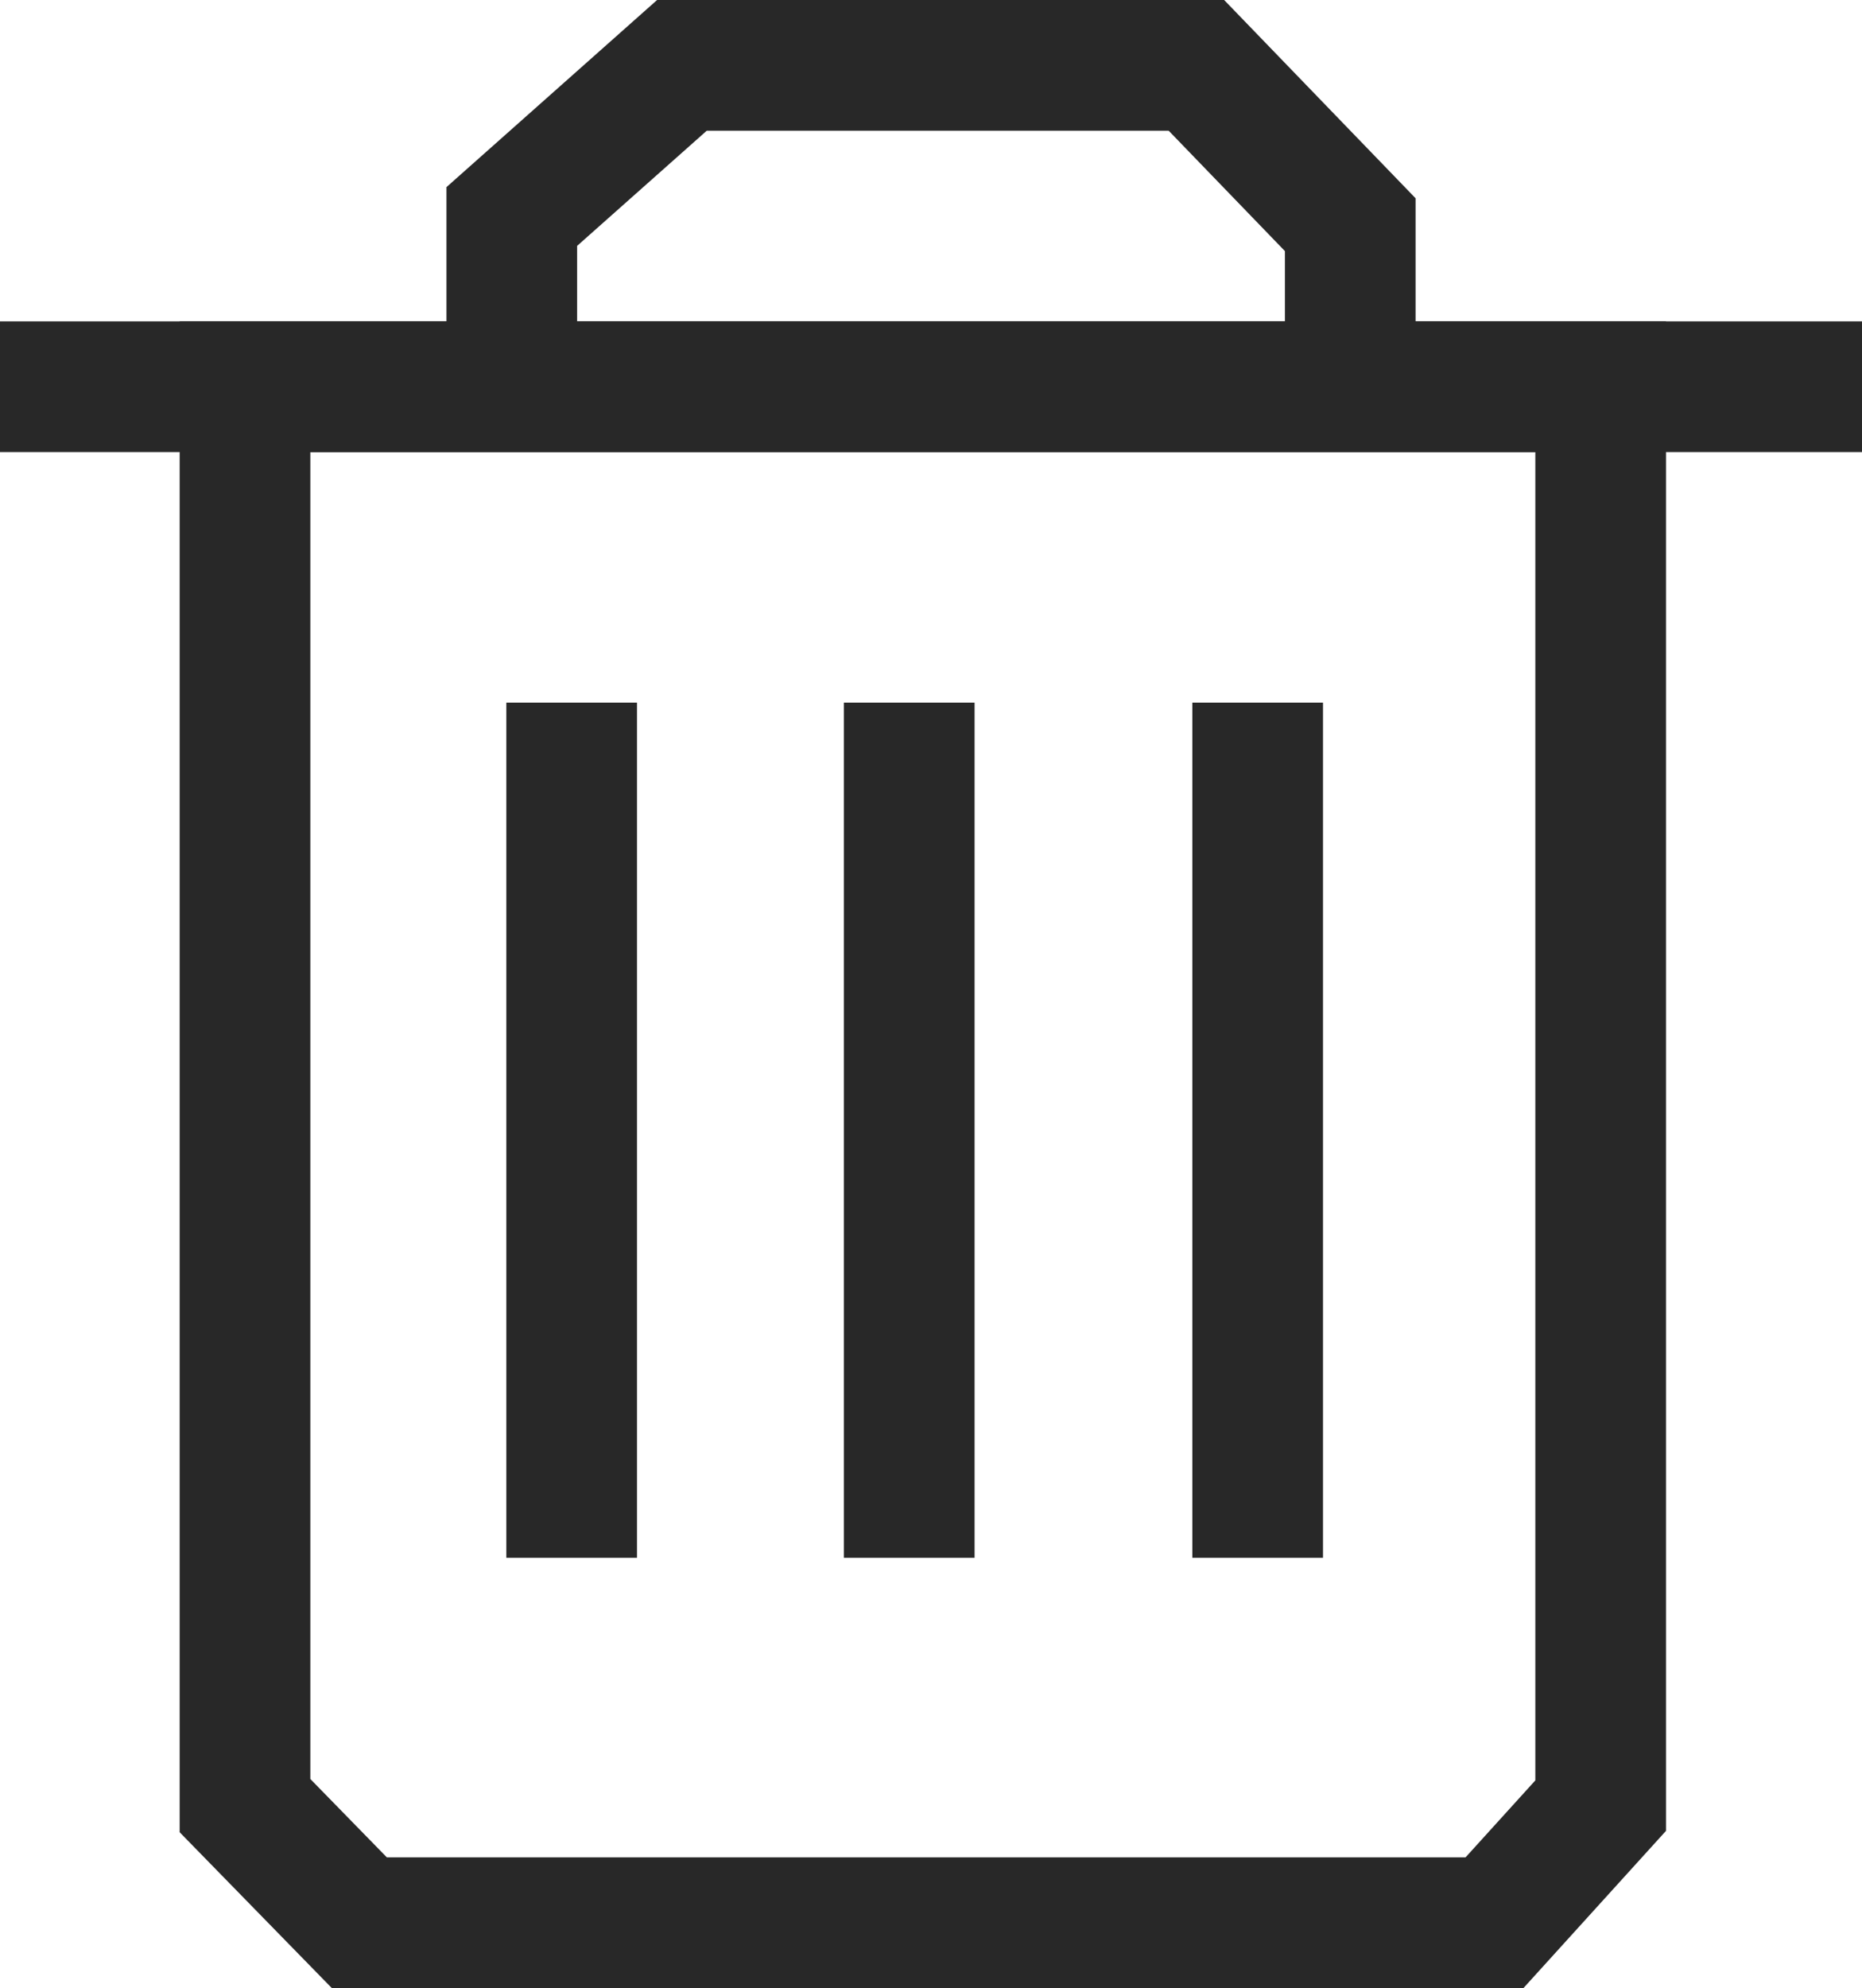 <?xml version="1.0" encoding="utf-8"?>
<!-- Generator: Adobe Illustrator 13.0.0, SVG Export Plug-In . SVG Version: 6.00 Build 14948)  -->
<!DOCTYPE svg PUBLIC "-//W3C//DTD SVG 1.1//EN" "http://www.w3.org/Graphics/SVG/1.1/DTD/svg11.dtd">
<svg version="1.1" id="Layer_2" xmlns="http://www.w3.org/2000/svg" xmlns:xlink="http://www.w3.org/1999/xlink" x="0px" y="0px"
	 width="57px" height="60.833px" viewBox="0 0 57 60.833" enable-background="new 0 0 57 60.833" xml:space="preserve">
<g>
	<line fill="none" stroke="#282828" stroke-width="4" x1="0" y1="11.833" x2="57" y2="11.833"/>
	<polygon fill="none" stroke="#282828" stroke-width="4" points="49,55.25 49,11.833 7.5,11.833 7.5,55.25 11,58.833 45.75,58.833 	
		"/>
	<line fill="none" stroke="#282828" stroke-width="4" x1="27.834" y1="21.5" x2="27.834" y2="47.667"/>
	<line fill="none" stroke="#282828" stroke-width="4" x1="38.5" y1="21.5" x2="38.5" y2="47.667"/>
	<line fill="none" stroke="#282828" stroke-width="4" x1="17.5" y1="21.5" x2="17.5" y2="47.667"/>
	<polyline fill="none" stroke="#282828" stroke-width="4" points="15.667,11.667 15.667,6.625 20.875,2 36.625,2 41.334,6.875 
		41.334,11.667 	"/>
</g>
</svg>
